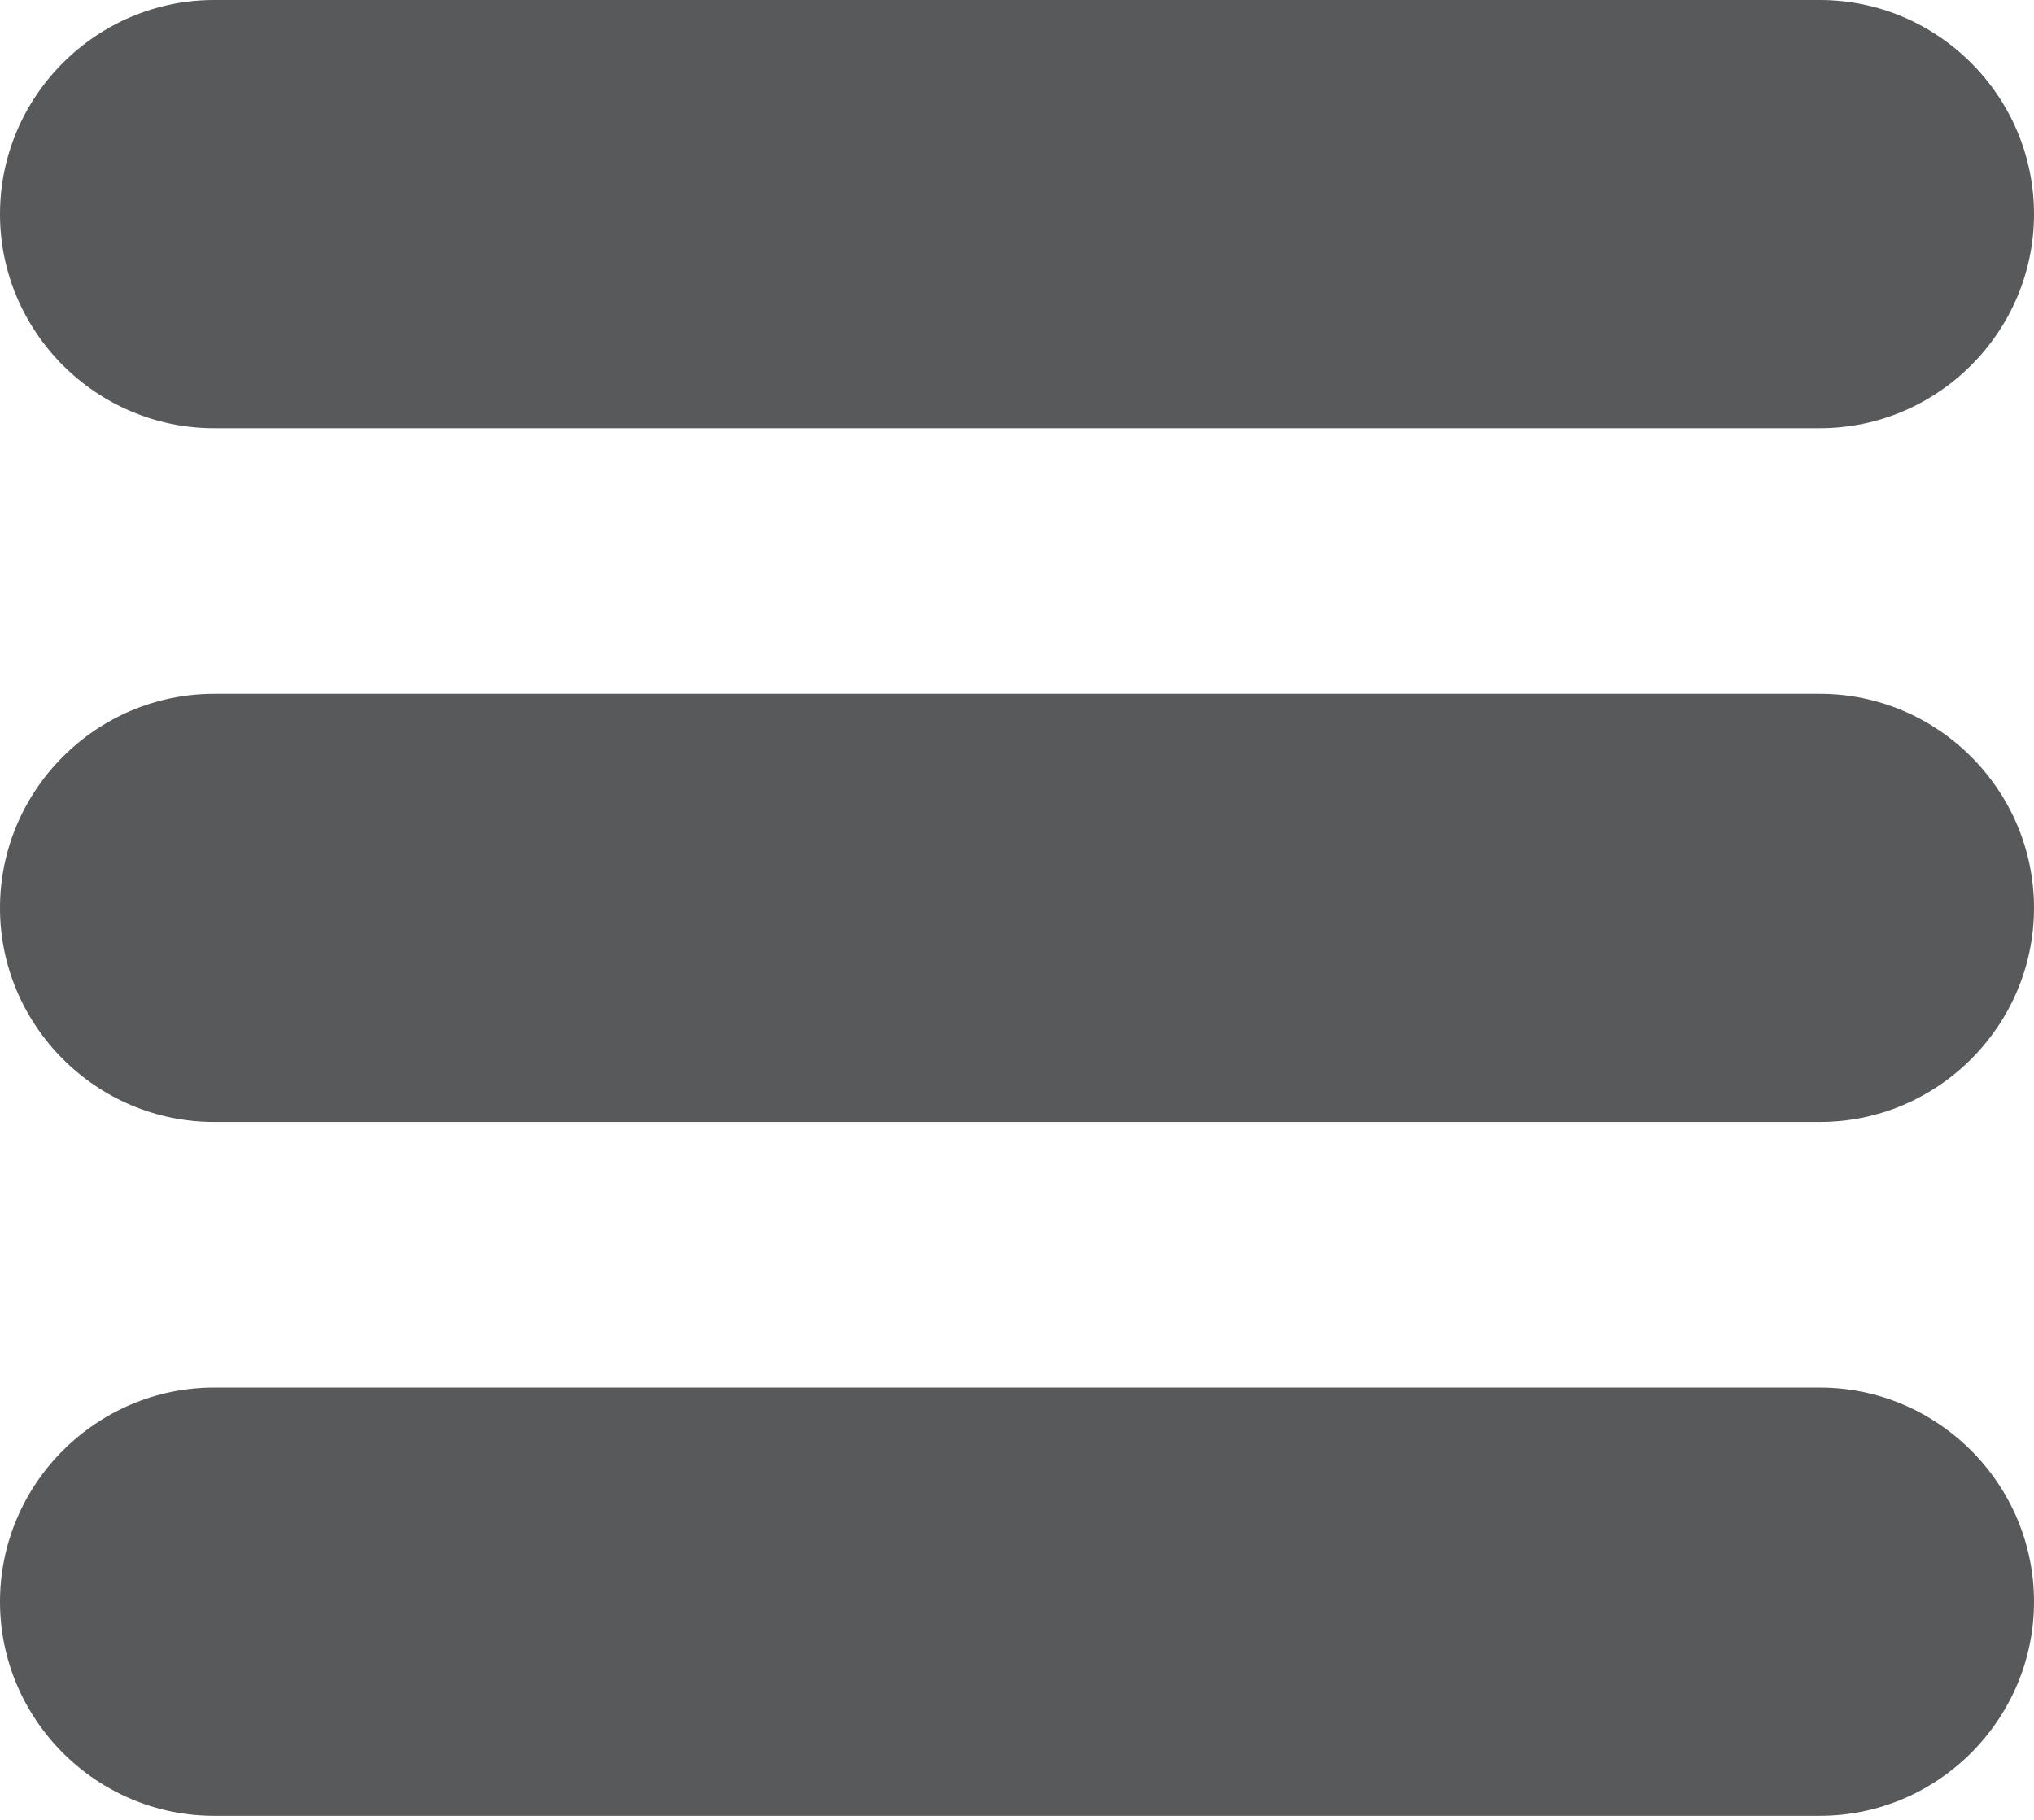 <?xml version="1.0" encoding="utf-8"?>
<!-- Generator: Adobe Illustrator 16.0.1, SVG Export Plug-In . SVG Version: 6.00 Build 0)  -->
<svg version="1.2" baseProfile="tiny" id="icons" xmlns="http://www.w3.org/2000/svg" xmlns:xlink="http://www.w3.org/1999/xlink"
	 x="0px" y="0px" width="19px" height="17px" viewBox="0 0 19 17" xml:space="preserve">
<path fill="#58595B" d="M19,2c0,1.1-0.9,2-2,2H2C0.9,4,0,3.1,0,2l0,0c0-1.1,0.9-2,2-2h15C18.1,0,19,0.9,19,2L19,2z"/>
<path fill="#58595B" d="M19,8.481c0,1.1-0.9,2-2,2H2c-1.1,0-2-0.9-2-2l0,0c0-1.1,0.9-2,2-2h15C18.1,6.481,19,7.381,19,8.481
	L19,8.481z"/>
<path fill="#58595B" d="M19,14.962c0,1.1-0.9,2-2,2H2c-1.1,0-2-0.9-2-2l0,0c0-1.1,0.9-2,2-2h15C18.1,12.962,19,13.862,19,14.962
	L19,14.962z"/>
</svg>
